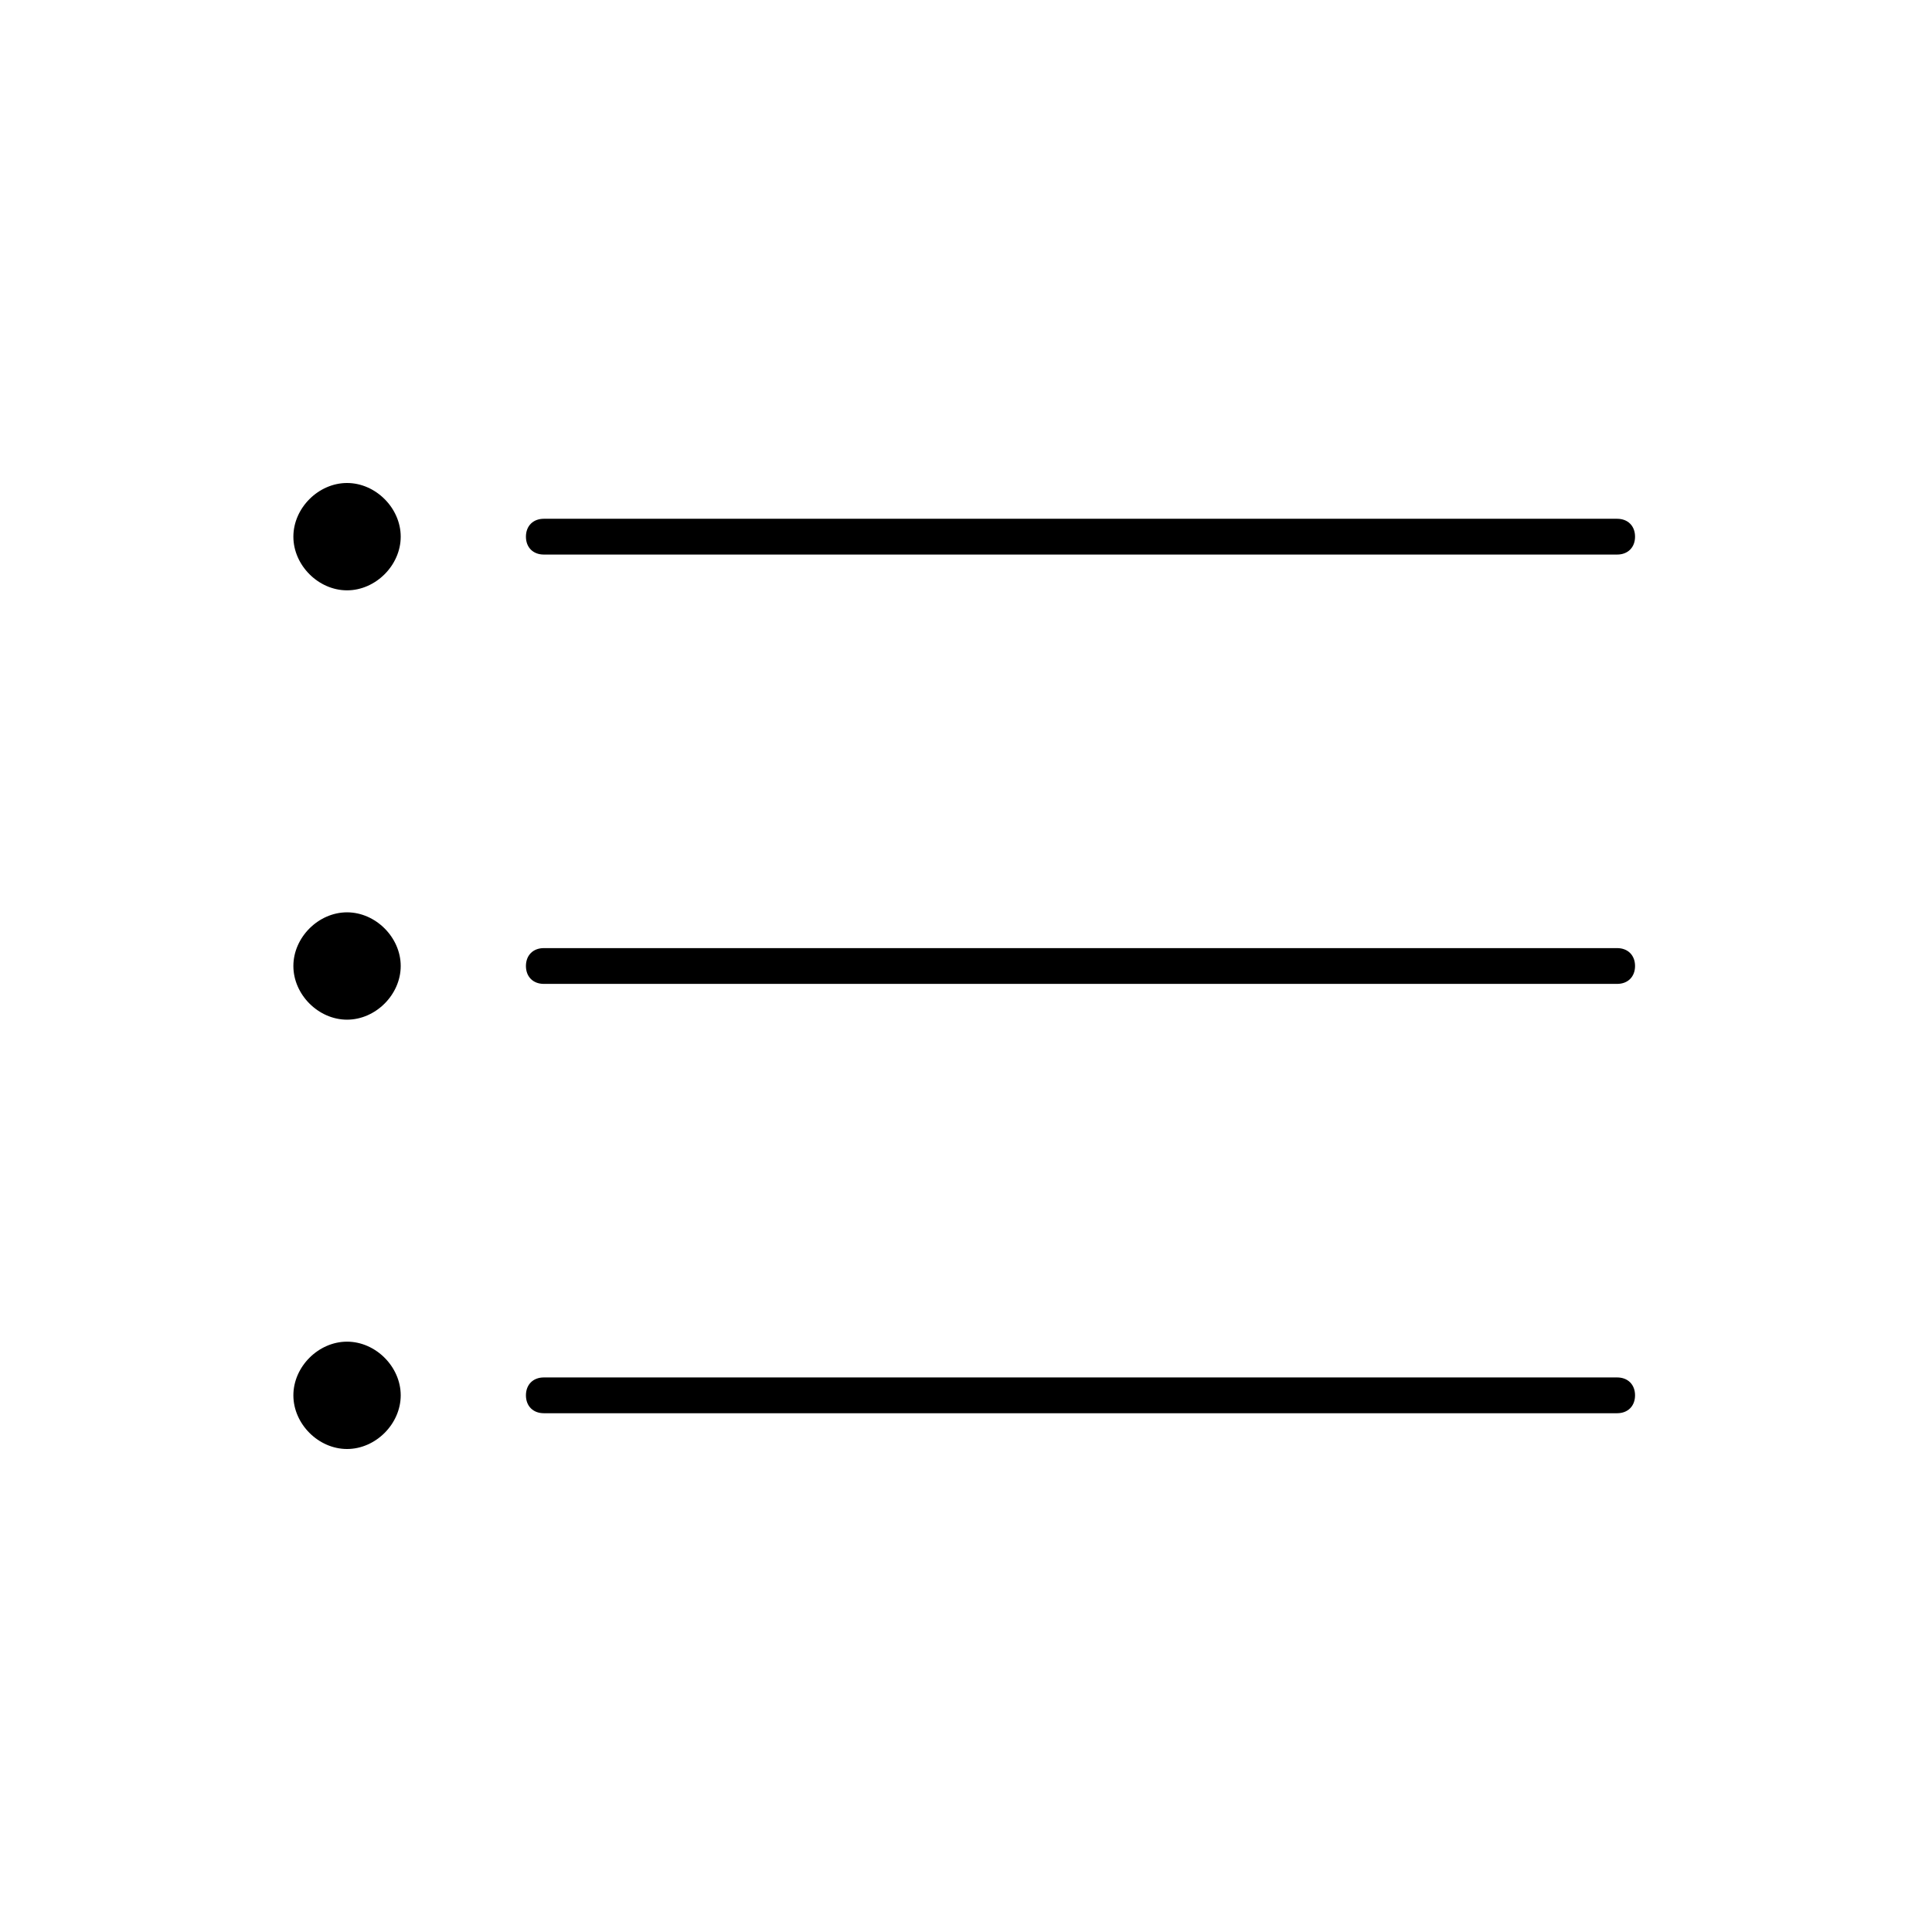 <svg xmlns="http://www.w3.org/2000/svg" viewBox="0 0 54 54"><path d="M15.2 27.5c-.3 0-.5-.2-.5-.5s.2-.5.5-.5h30c.3 0 .5.2.5.5s-.2.5-.5.5h-30zm0 12c-.3 0-.5-.2-.5-.5s.2-.5.5-.5h30c.3 0 .5.2.5.5s-.2.5-.5.5h-30zm0-24c-.3 0-.5-.2-.5-.5s.2-.5.5-.5h30c.3 0 .5.2.5.5s-.2.5-.5.5h-30zM8.2 27c0-.8.7-1.5 1.5-1.5s1.5.7 1.5 1.5-.7 1.5-1.5 1.5-1.5-.7-1.5-1.5zm0 12c0-.8.7-1.5 1.5-1.5s1.5.7 1.5 1.5-.7 1.5-1.5 1.5-1.5-.7-1.5-1.5zm0-24c0-.8.7-1.5 1.5-1.5s1.5.7 1.5 1.5-.7 1.5-1.5 1.5-1.5-.7-1.5-1.5z"/></svg>